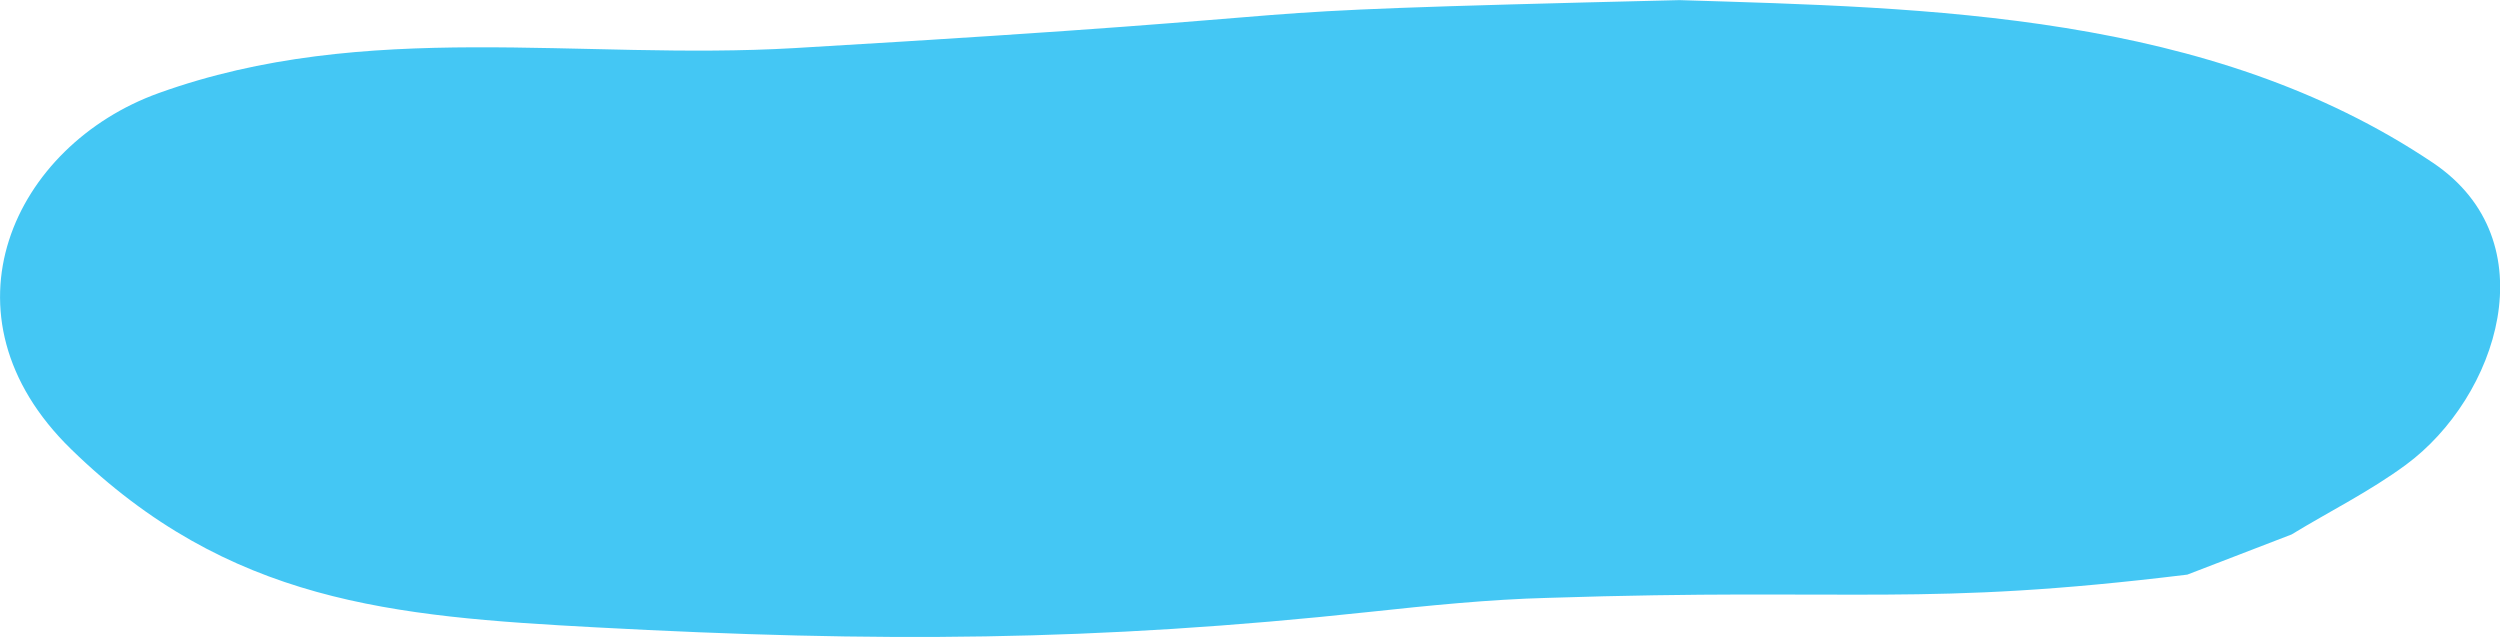 <svg xmlns="http://www.w3.org/2000/svg" width="208" height="53"><path fill="#44c7f4" d="M190.658 44.468c3.172-1.933 6.492-3.572 9.515-5.799 7.599-5.598 11.951-18.606 2.243-25.128C183.804 1.036 160.396.65 139.724.01 94.374 1.103 118.944.898 66.116 4 48.228 5.049 30.478 1.533 13.21 7.743 1.16 12.076-5.547 26.209 5.924 37.38c13.12 12.78 26.746 13.908 43.66 14.817 23.467 1.263 41.493 1.17 64.379-1.288 4.887-.525 9.931-1.04 14.838-1.167 26.034-.845 31.073.766 53.183-1.933z"/></svg>
